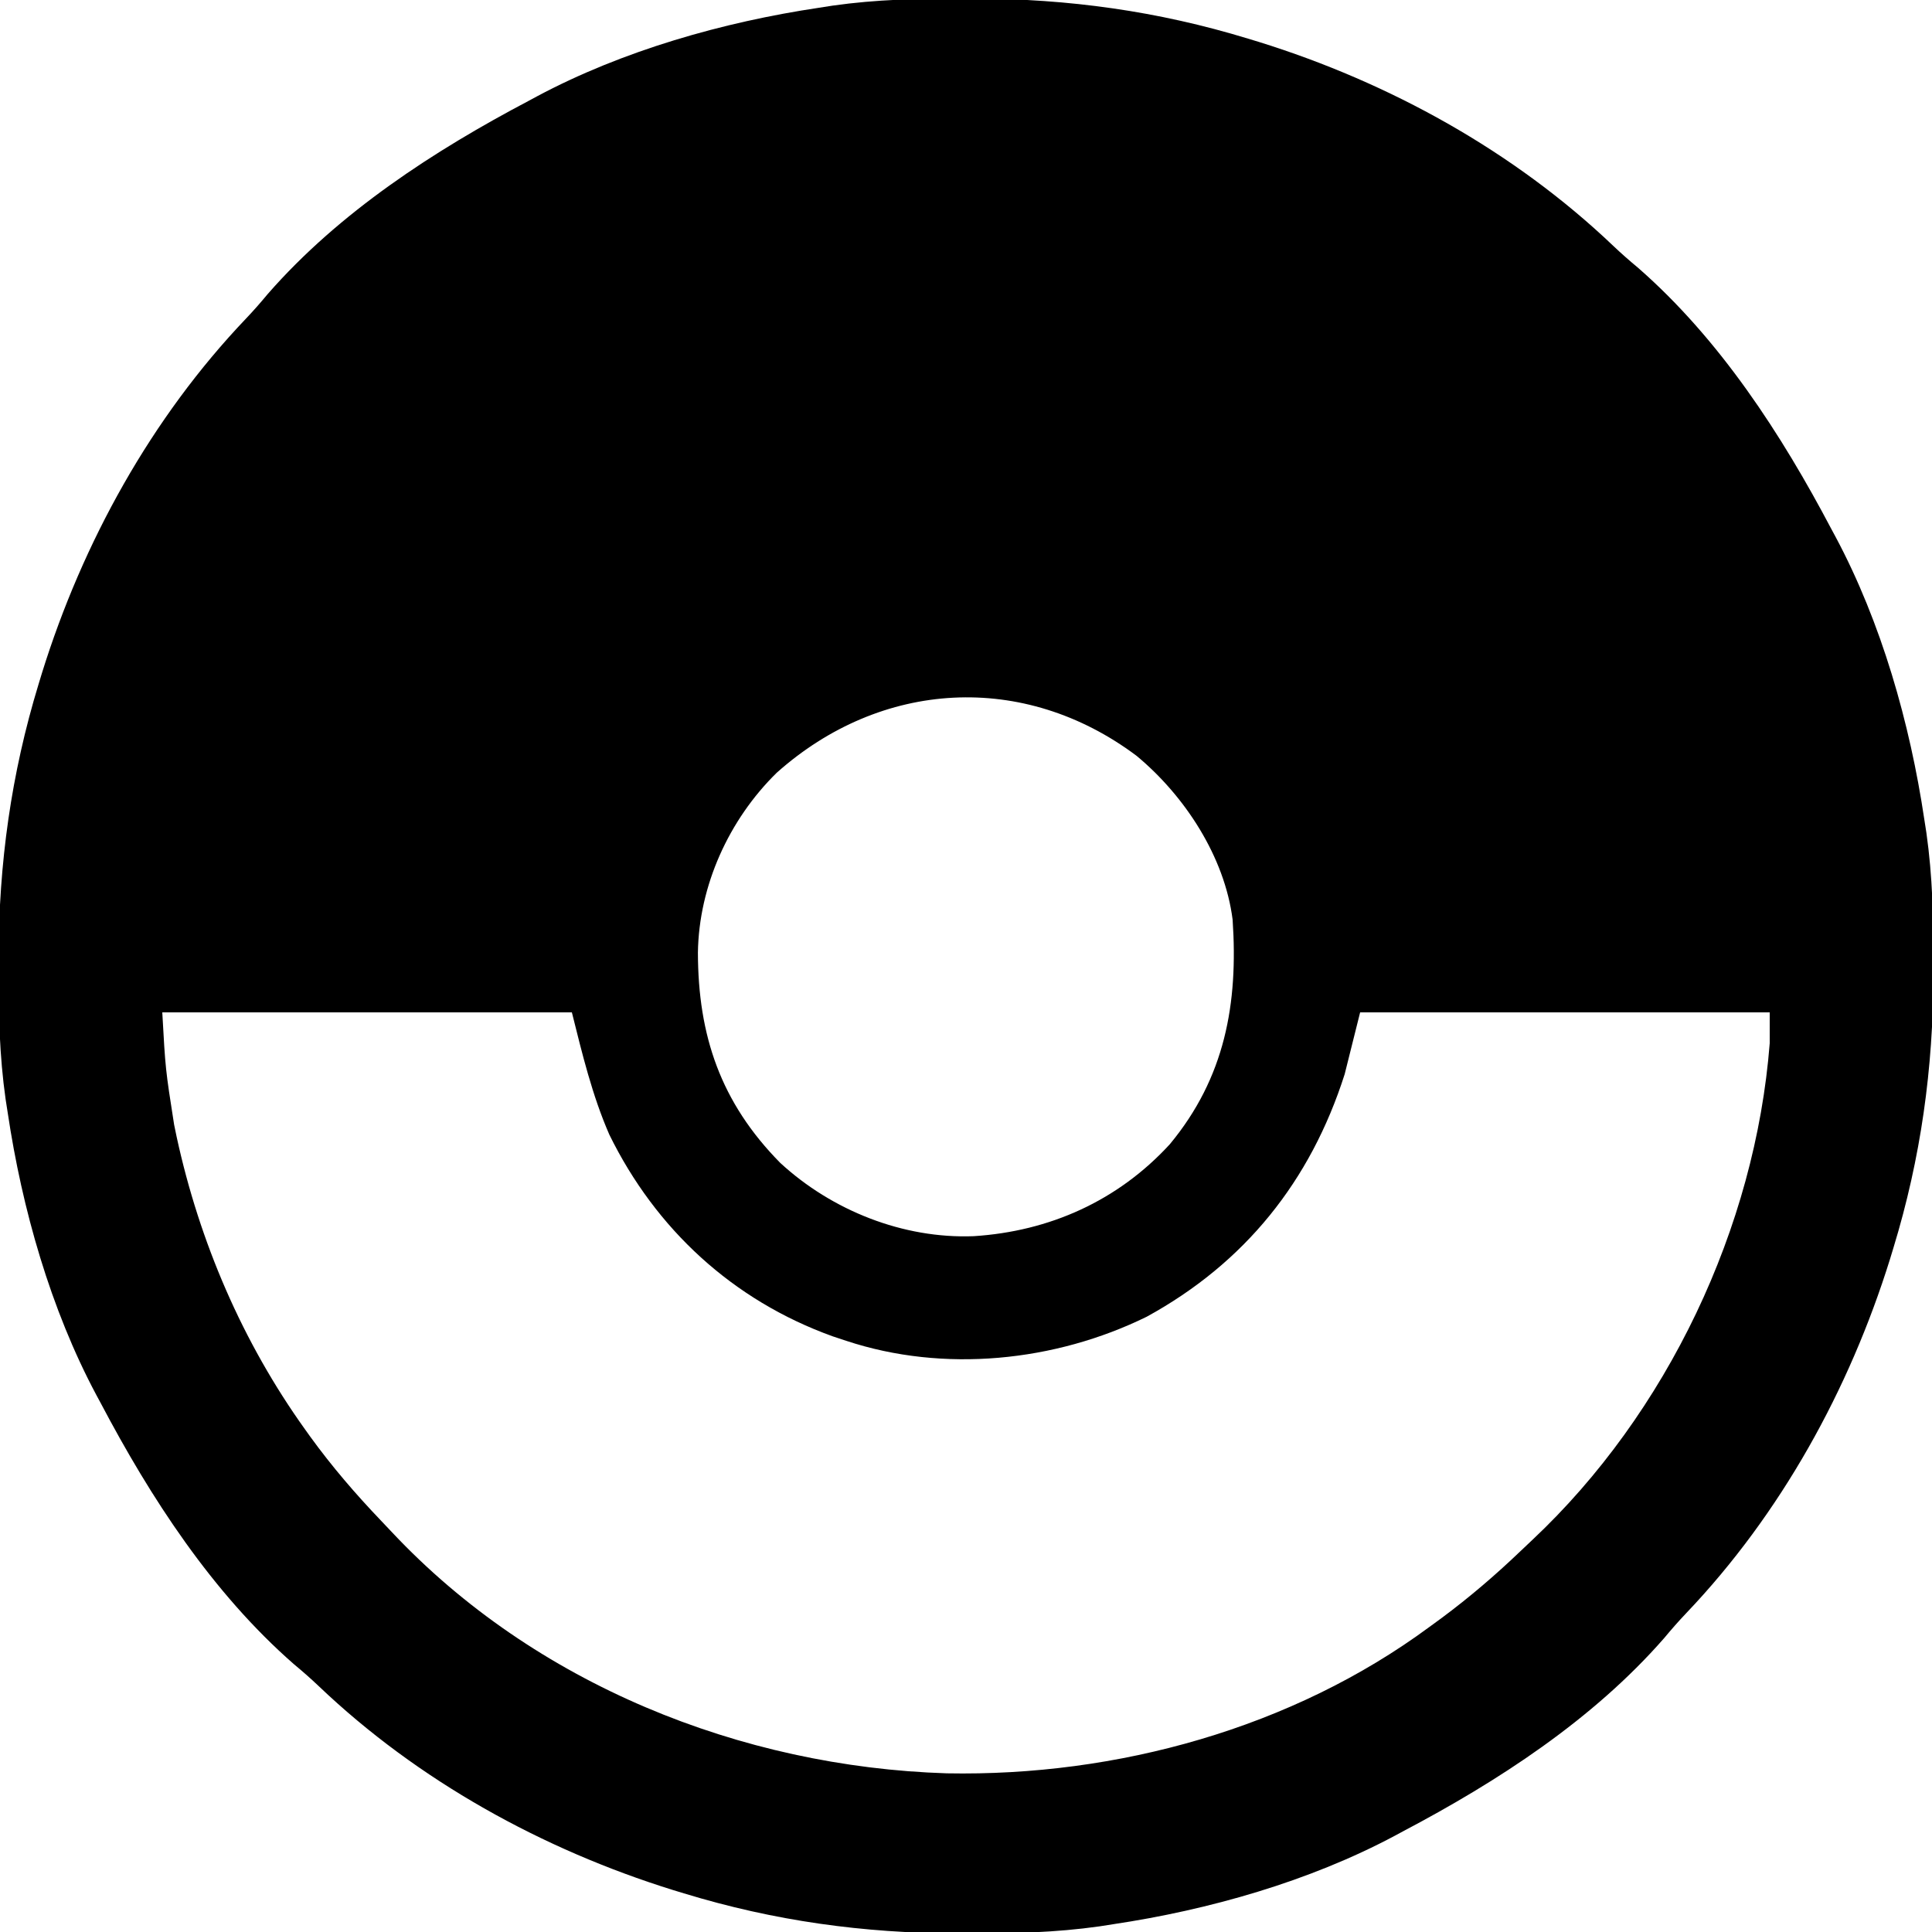 <?xml version="1.0" encoding="UTF-8"?>
<svg version="1.1" xmlns="http://www.w3.org/2000/svg" width="500" height="500">
<path d="M0 0 C1.446 0.001 1.446 0.001 2.922 0.002 C27.296 0.065 50.39 3.242 73.75 10.375 C74.681 10.658 75.612 10.942 76.571 11.233 C110.364 21.752 142.565 39.514 168.266 64.008 C170.35 65.994 172.474 67.849 174.688 69.688 C195.829 88.165 211.768 112.727 224.75 137.375 C225.092 138.01 225.435 138.644 225.788 139.298 C237.664 161.533 245.046 187.554 248.75 212.375 C248.931 213.537 249.112 214.7 249.299 215.897 C250.896 227.141 251.149 238.279 251.125 249.625 C251.124 251.071 251.124 251.071 251.123 252.547 C251.06 276.921 247.883 300.015 240.75 323.375 C240.325 324.771 240.325 324.771 239.892 326.196 C229.373 359.989 211.611 392.19 187.117 417.891 C185.131 419.975 183.276 422.099 181.438 424.312 C162.96 445.454 138.398 461.393 113.75 474.375 C113.115 474.717 112.481 475.06 111.827 475.413 C89.592 487.289 63.571 494.671 38.75 498.375 C37.588 498.556 36.425 498.737 35.228 498.924 C23.984 500.521 12.846 500.774 1.5 500.75 C0.536 500.749 -0.429 500.749 -1.422 500.748 C-25.796 500.685 -48.89 497.508 -72.25 490.375 C-73.181 490.092 -74.112 489.808 -75.071 489.517 C-108.864 478.998 -141.065 461.236 -166.766 436.742 C-168.85 434.756 -170.974 432.901 -173.188 431.062 C-194.329 412.585 -210.268 388.023 -223.25 363.375 C-223.592 362.74 -223.935 362.106 -224.288 361.452 C-236.164 339.217 -243.546 313.196 -247.25 288.375 C-247.431 287.213 -247.612 286.05 -247.799 284.853 C-249.396 273.609 -249.649 262.471 -249.625 251.125 C-249.624 250.161 -249.624 249.196 -249.623 248.203 C-249.56 223.829 -246.383 200.735 -239.25 177.375 C-238.967 176.444 -238.683 175.513 -238.392 174.554 C-227.873 140.761 -210.111 108.56 -185.617 82.859 C-183.631 80.775 -181.776 78.651 -179.938 76.438 C-161.46 55.296 -136.898 39.357 -112.25 26.375 C-111.615 26.033 -110.981 25.69 -110.327 25.337 C-88.092 13.461 -62.071 6.079 -37.25 2.375 C-36.088 2.194 -34.925 2.013 -33.728 1.826 C-22.484 0.229 -11.346 -0.024 0 0 Z M-48.25 200.375 C-60.617 212.522 -68.372 229.58 -68.631 246.901 C-68.592 268.39 -62.754 285.68 -47.316 301.336 C-33.934 313.668 -15.497 321.004 2.742 320.298 C22.397 319.047 40.08 311.132 53.5 296.5 C67.789 279.259 71.216 260.121 69.75 238.375 C67.674 222.076 57.361 206.316 44.867 195.961 C15.693 174.107 -21.237 176.279 -48.25 200.375 Z M-207.25 262.375 C-206.439 277.08 -206.439 277.08 -204.188 291.438 C-203.969 292.491 -203.751 293.545 -203.526 294.631 C-197.615 321.809 -186.479 347.747 -170.25 370.375 C-169.83 370.962 -169.41 371.548 -168.978 372.153 C-163.408 379.838 -157.267 386.991 -150.709 393.848 C-149.725 394.878 -148.746 395.913 -147.771 396.953 C-110.916 436.168 -57.556 457.636 -4.211 459.312 C39.712 460.142 85.174 447.668 120.75 421.375 C121.799 420.608 122.849 419.841 123.93 419.051 C131.087 413.731 137.78 407.996 144.223 401.834 C145.253 400.85 146.288 399.871 147.328 398.896 C182.201 366.122 205.037 318.073 208.75 270.375 C208.75 267.735 208.75 265.095 208.75 262.375 C173.77 262.375 138.79 262.375 102.75 262.375 C101.43 267.655 100.11 272.935 98.75 278.375 C89.912 306.069 72.913 327.24 47.504 341.152 C23.778 352.793 -5.03 355.727 -30.25 347.375 C-31.414 346.99 -32.578 346.604 -33.777 346.207 C-59.595 336.898 -79.55 318.484 -91.562 294 C-95.987 283.86 -98.575 273.077 -101.25 262.375 C-136.23 262.375 -171.21 262.375 -207.25 262.375 Z " fill="#000000" transform="translate(249.25,-0.375)"/>
</svg>
